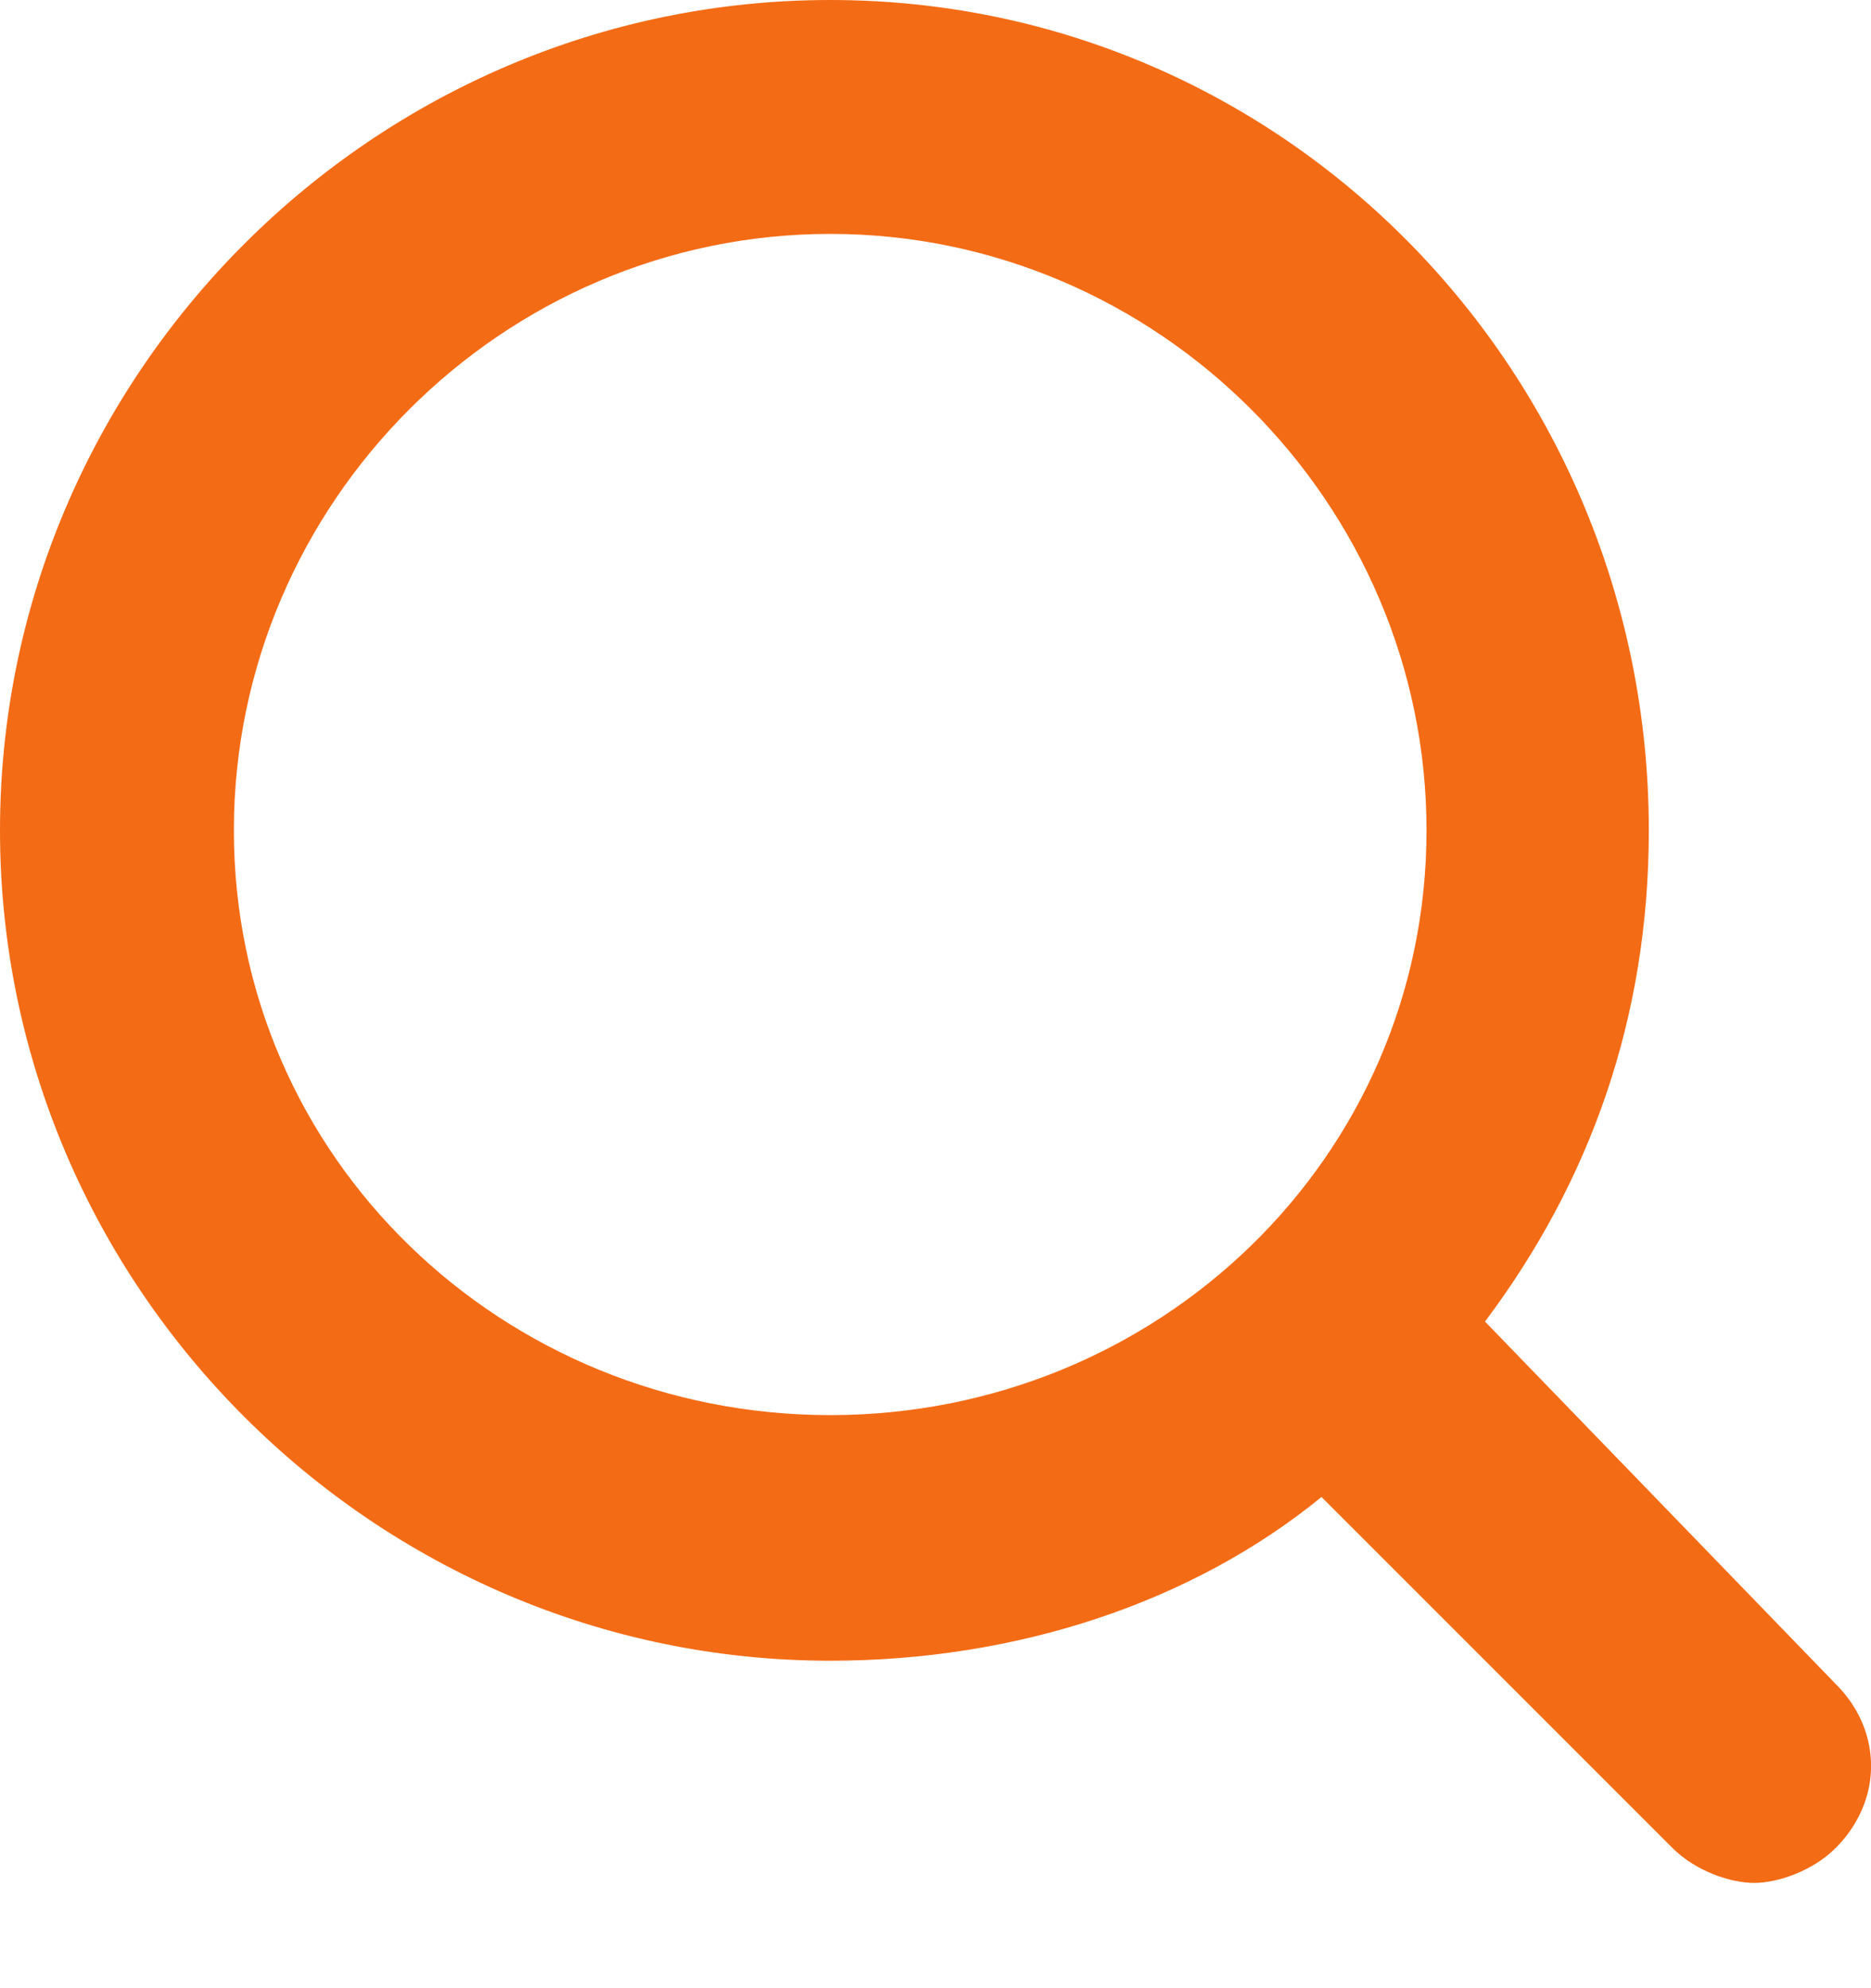 <?xml version="1.0" encoding="UTF-8"?>
<svg width="16" height="17" viewBox="0 0 16 17" version="1.1" xmlns="http://www.w3.org/2000/svg" xmlns:xlink="http://www.w3.org/1999/xlink">
  <title>zoom-2</title>
  <desc>Created using Figma</desc>
  <g id="Canvas" transform="translate(-24434 1304)">
  <g id="zoom-2">
  <g id="Shape">
  <use xlink:href="#path0_fill" transform="translate(24434 -1304)" fill="#F46B15"/>
  </g>
  </g>
  </g>
  <defs>
  <path id="path0_fill" fill-rule="evenodd" d="M 14.1 7.1C 14.1 8.7 13.6 10.1 12.699 11.3L 15.699 14.4C 15.965 14.665 16.055 15.017 15.969 15.34C 15.924 15.506 15.834 15.665 15.699 15.8C 15.5 16 15.199 16.1 15 16.1C 14.801 16.1 14.5 16 14.301 15.8L 11.301 12.8C 10.199 13.7 8.699 14.2 7.1 14.2C 3.199 14.2 0 11 0 7.1C 0 3.2 3.199 0 7.1 0C 11 0 14.1 3.2 14.1 7.1ZM 2 7.1C 2 9.9 4.301 12.1 7.1 12.1C 9.9 12.1 12.199 9.9 12.199 7.1C 12.199 4.3 9.9 2 7.1 2C 4.301 2 2 4.3 2 7.1Z"/>
  </defs>
</svg>
